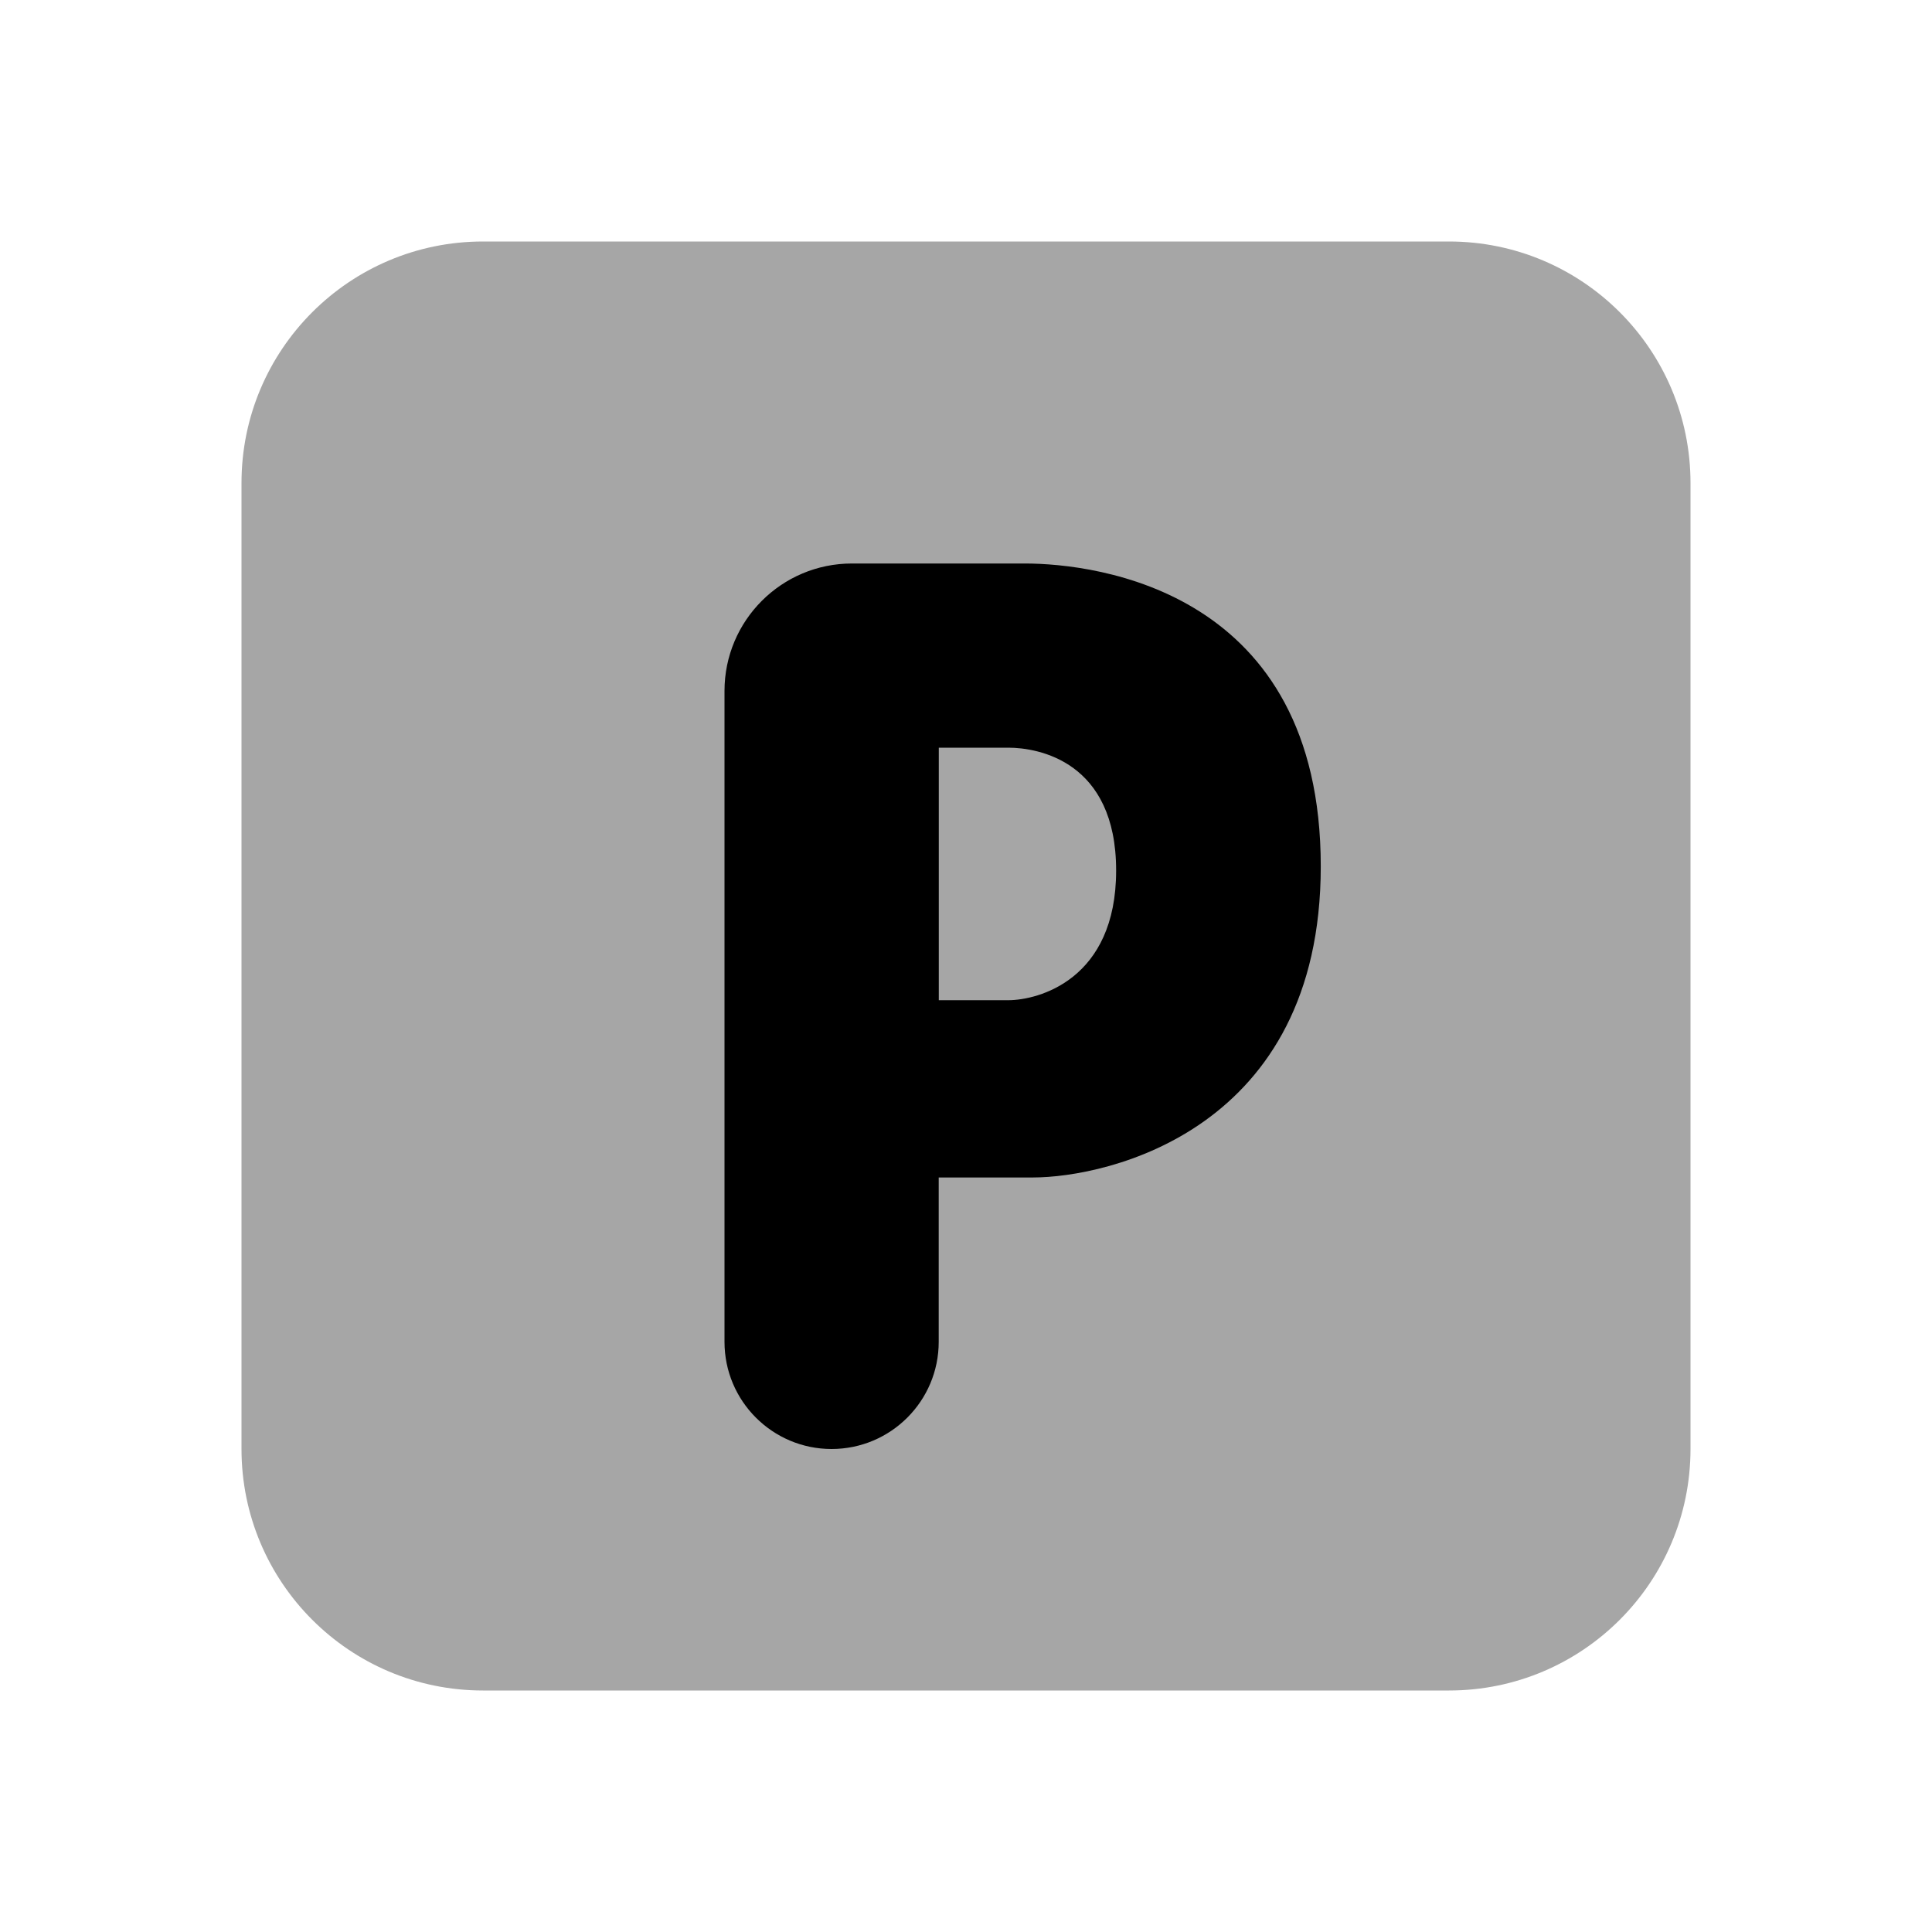 <svg xmlns="http://www.w3.org/2000/svg"  viewBox="0 0 24 24" width="24px" height="24px"><path d="M18,21H6c-1.657,0-3-1.343-3-3V6c0-1.657,1.343-3,3-3h12c1.657,0,3,1.343,3,3v12	C21,19.657,19.657,21,18,21z" opacity=".35"/><path d="M16.407,10.762c0,3.275-2.649,3.865-3.577,3.865h-1.169v2.042c0,0.735-0.596,1.331-1.331,1.331h0	C9.596,18,9,17.404,9,16.669V8.583C9,7.709,9.709,7,10.583,7h2.146C13.627,7,16.407,7.34,16.407,10.762z M13.865,10.814	c0-1.357-0.967-1.526-1.339-1.526h-0.864v3.137h0.864C12.898,12.424,13.865,12.171,13.865,10.814z"/></svg>